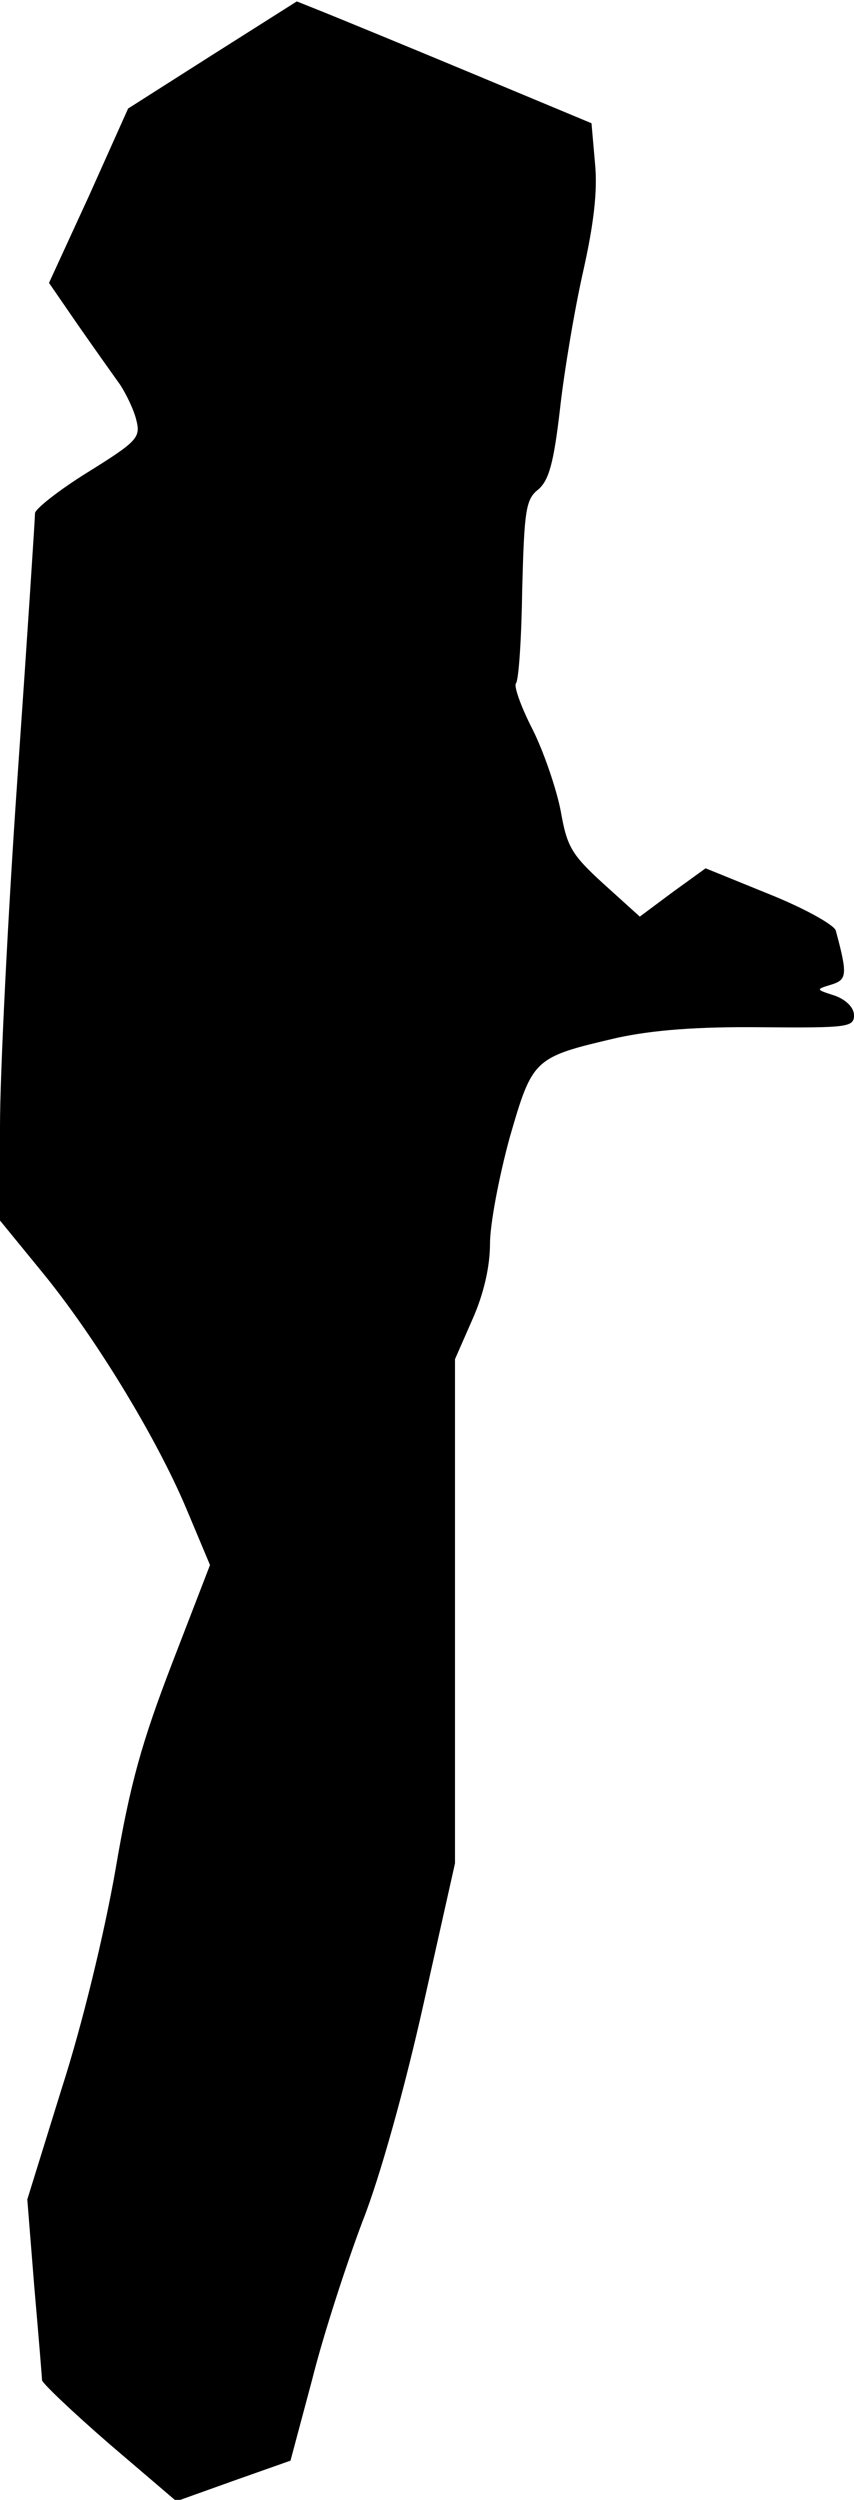 <?xml version="1.0" standalone="no"?>
<!DOCTYPE svg PUBLIC "-//W3C//DTD SVG 20010904//EN"
 "http://www.w3.org/TR/2001/REC-SVG-20010904/DTD/svg10.dtd">
<svg version="1.0" xmlns="http://www.w3.org/2000/svg"
 width="122pt" height="357pt" viewBox="0 0 122 357"
 preserveAspectRatio="xMidYMid meet">
<g transform="translate(0,357) scale(0.1,-0.1)"
fill="#000000" stroke="none">
<path fill="#000000" stroke="none" d="M304 3492 l-121 -77 -56 -125 -57 -124
42 -61 c23 -33 50 -71 60 -85 9 -14 20 -37 23 -51 6 -24 0 -30 -69 -73 -42
-26 -76 -53 -76 -59 0 -7 -11 -176 -25 -377 -14 -201 -25 -425 -25 -499 l0
-134 58 -71 c76 -92 165 -238 208 -340 l34 -81 -54 -140 c-43 -112 -60 -171
-81 -295 -16 -91 -47 -220 -77 -313 l-49 -158 10 -125 c6 -69 11 -129 11 -133
0 -4 43 -45 96 -91 l96 -82 81 29 82 29 31 116 c16 64 49 165 72 226 25 63 61
193 87 310 l45 201 0 360 0 360 25 57 c16 36 25 75 25 108 0 28 13 96 28 151
33 114 34 115 154 143 51 11 114 16 206 15 122 -1 132 0 132 17 0 11 -11 22
-27 28 -28 9 -28 9 -5 16 22 7 23 14 6 77 -2 8 -45 32 -95 52 l-91 37 -47 -34
-47 -35 -52 47 c-46 42 -52 53 -61 104 -6 31 -24 84 -40 116 -17 33 -27 62
-24 66 4 4 8 64 9 134 3 113 5 129 23 143 15 13 22 37 31 115 6 54 21 143 33
196 15 67 21 115 17 155 l-5 57 -175 73 c-96 40 -191 79 -211 87 l-35 14 -120
-76z"/>
</g>
</svg>
